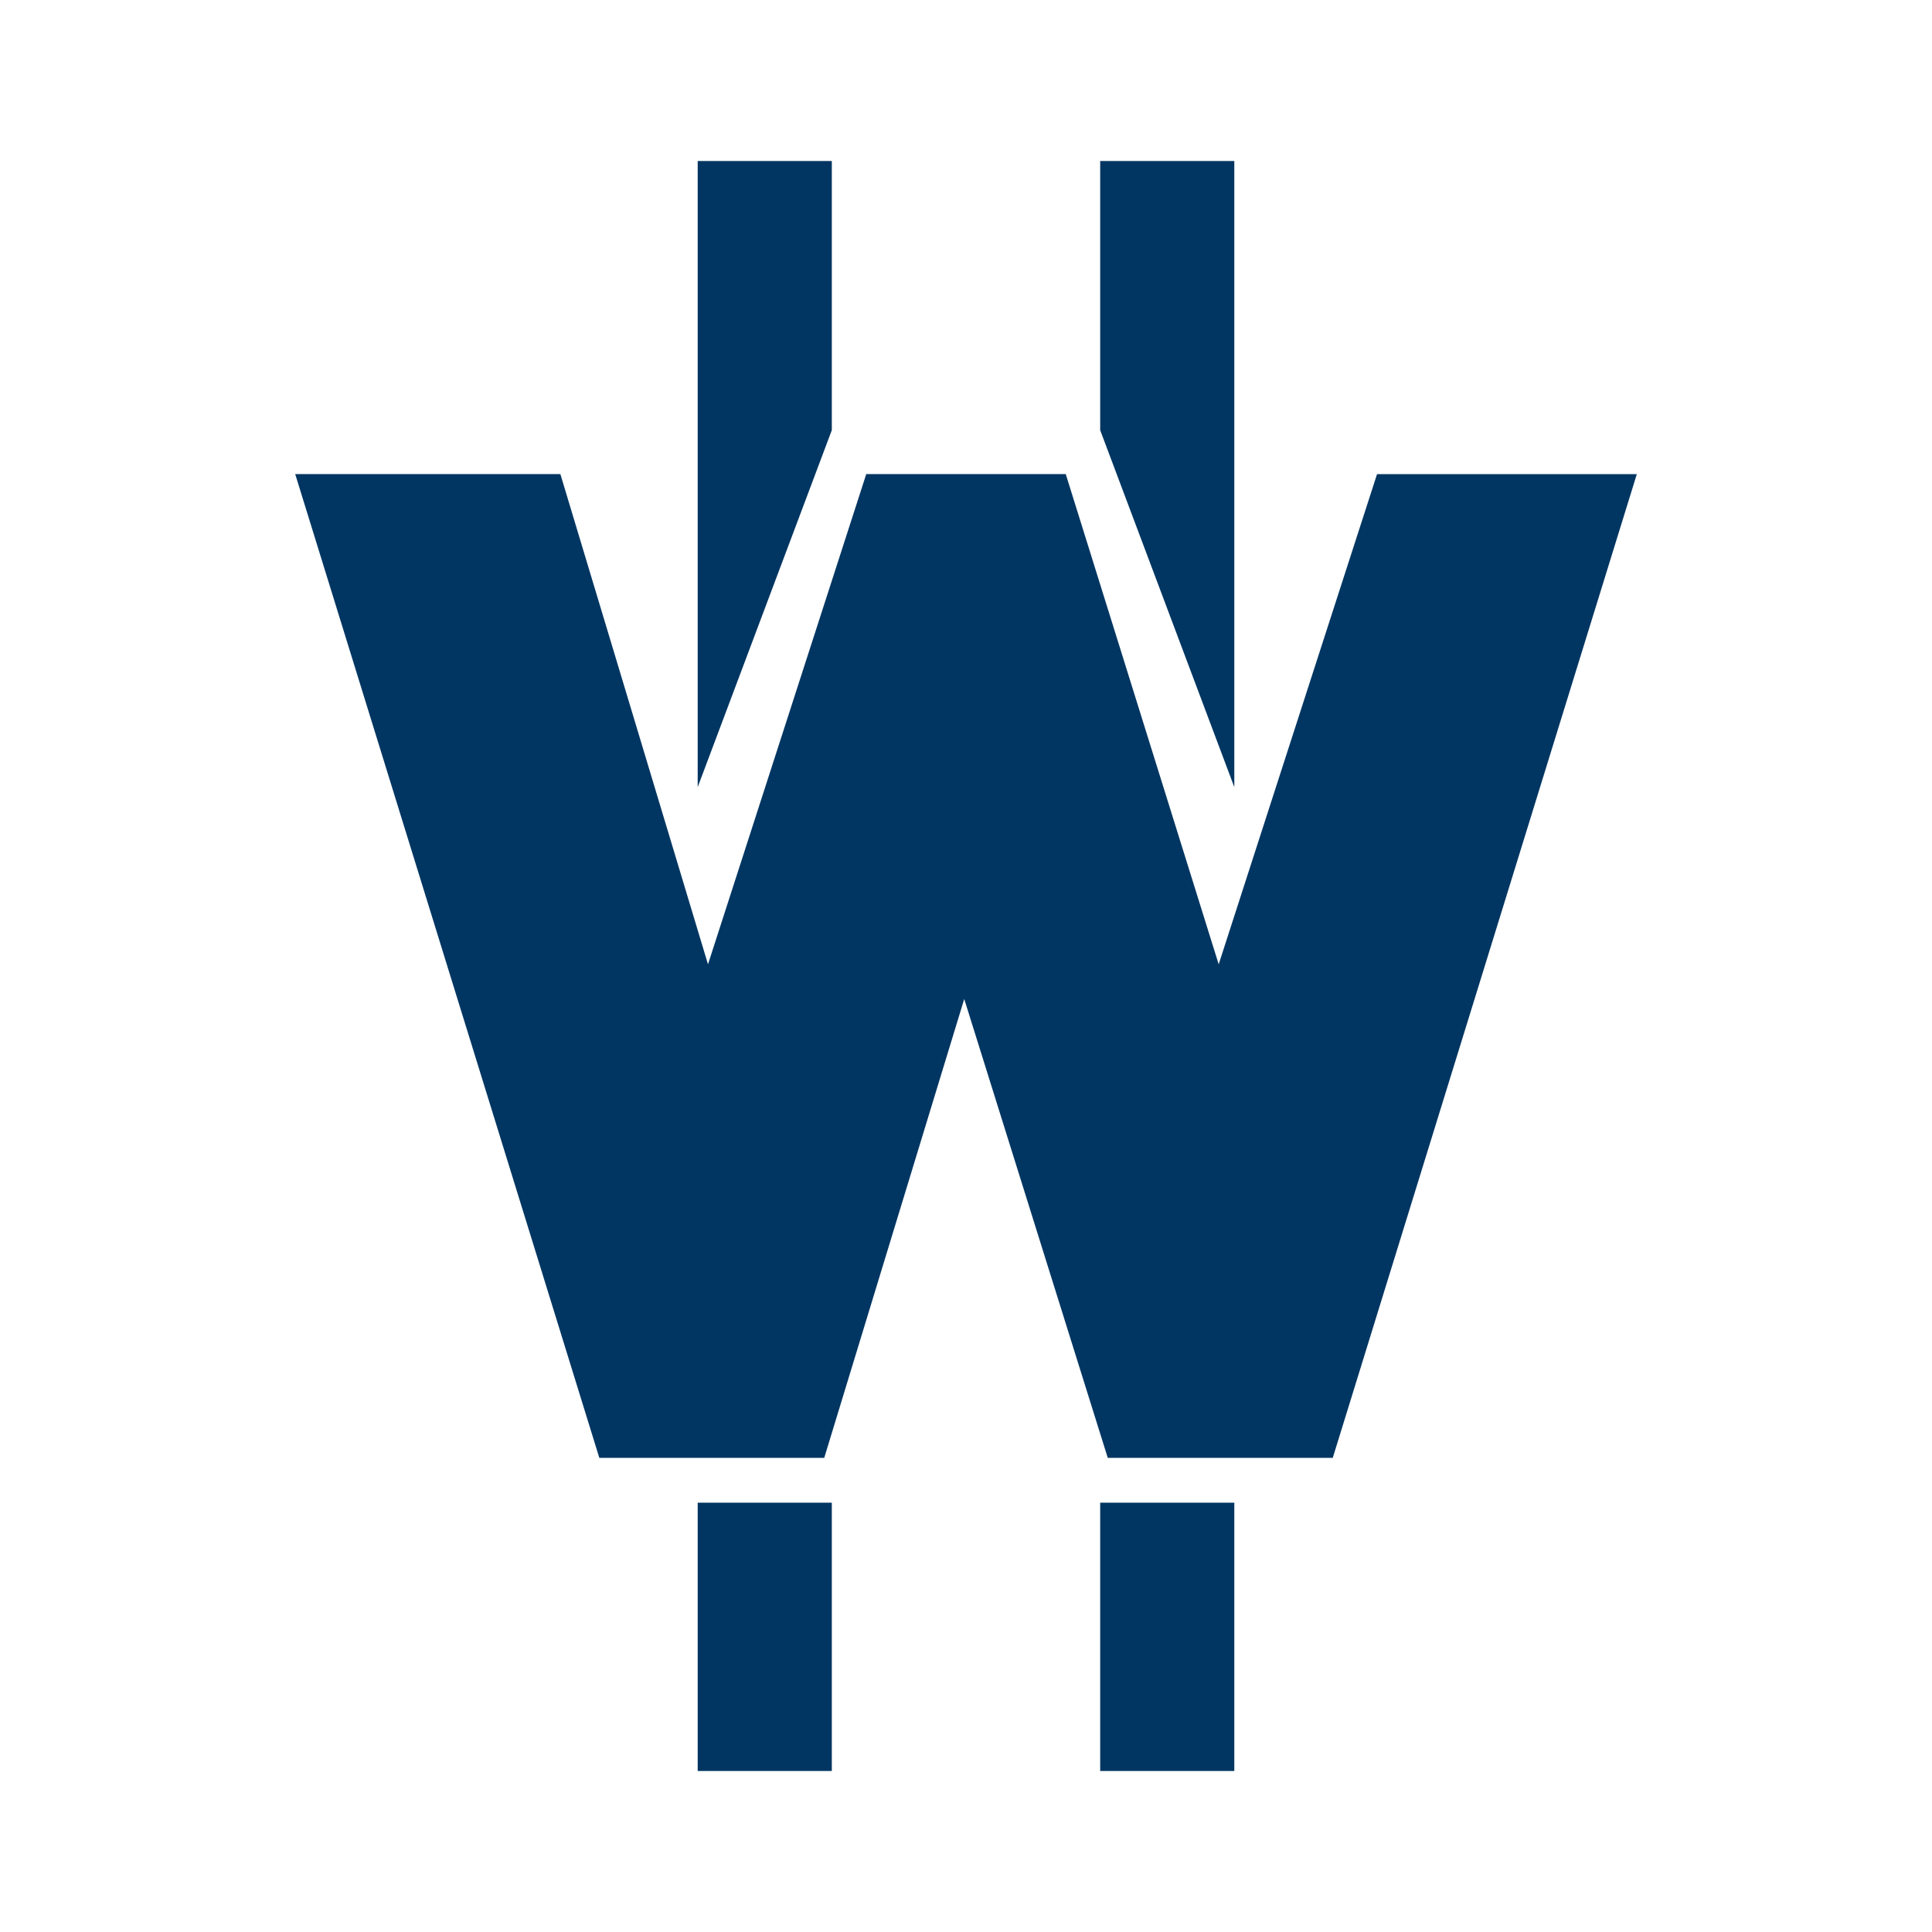 <svg xmlns="http://www.w3.org/2000/svg" xmlns:xlink="http://www.w3.org/1999/xlink" width="24" height="24" viewBox="0 0 24 24"><path fill="#013662" d="M10.333 2H8.667v7.778l1.666-4.434zM6.961 5.889H3.667L7.445 18.11h2.794l1.739-5.7l1.783 5.7h2.795l3.777-12.22h-3.227l-1.967 6.089l-1.9-6.09h-2.478l-1.966 6.09zM15.333 2h-1.666v3.344l1.666 4.434zM8.667 18.667h1.666V22H8.667zm6.666 0h-1.666V22h1.666z"/></svg>